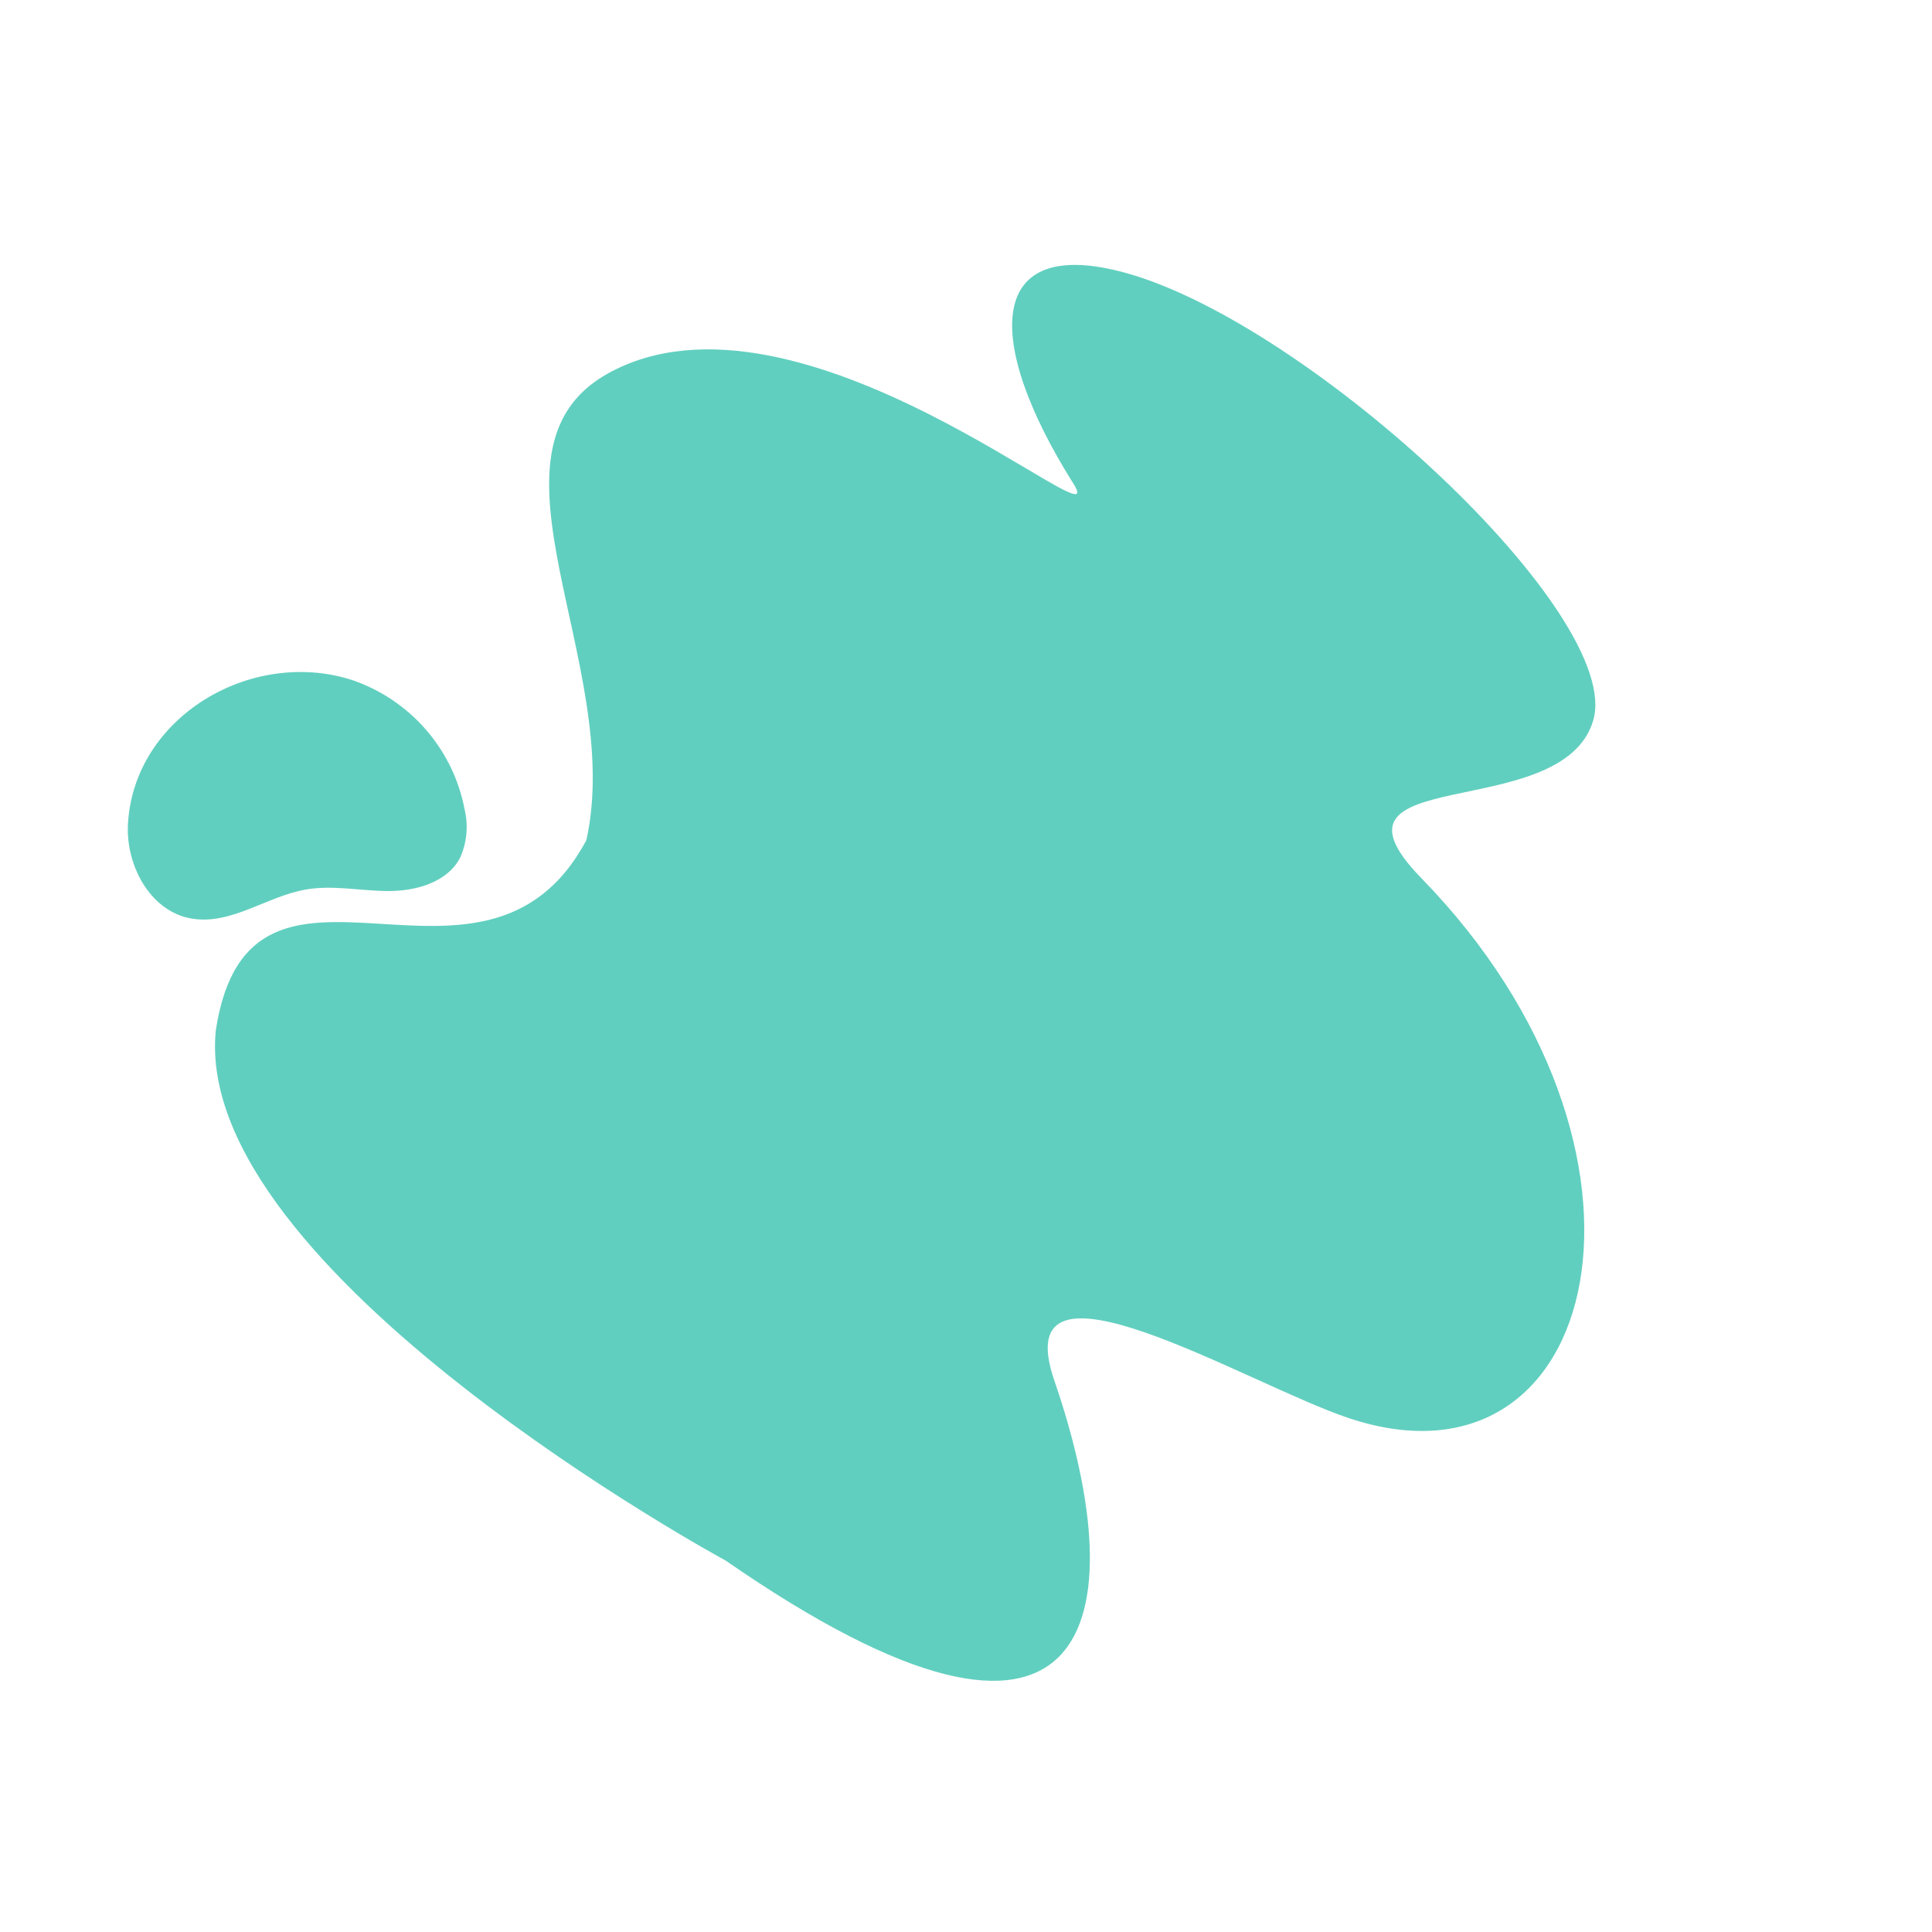 <svg width="524" height="524" viewBox="0 0 524 524" fill="none" xmlns="http://www.w3.org/2000/svg">
<path d="M196.81 423.259C196.81 423.259 51.806 344.726 58.541 279.358C67.91 218.772 131.165 280.102 159.041 227.858C169.541 180.358 127.186 122.201 164.905 101.279C216.84 72.492 302.585 149.378 291.149 131.202C266.654 92.303 267.406 63.463 305.493 74.064C355.676 88.091 440.549 166.986 432.105 195.433C423.66 223.881 354.547 206.427 385.488 238.16C457.513 312.027 434.701 407.448 366.016 384.686C338.47 375.563 272.462 335.154 285.959 374.447C308.185 439.102 297.236 492.79 196.81 423.259Z" fill="#61CFBF"/>
<path d="M34.704 223.462C34.072 234.562 40.597 246.935 51.542 249.054C62.488 251.173 72.228 243.094 83.016 241.245C90.404 239.98 97.995 241.685 105.496 241.669C112.997 241.653 121.38 239.242 124.815 232.584C126.611 228.552 127.047 224.037 126.056 219.716C124.55 211.628 120.898 204.078 115.482 197.858C110.066 191.638 103.085 186.977 95.273 184.364C68.037 175.77 36.328 194.479 34.704 223.462Z" fill="#61CFBF"/>
</svg>
